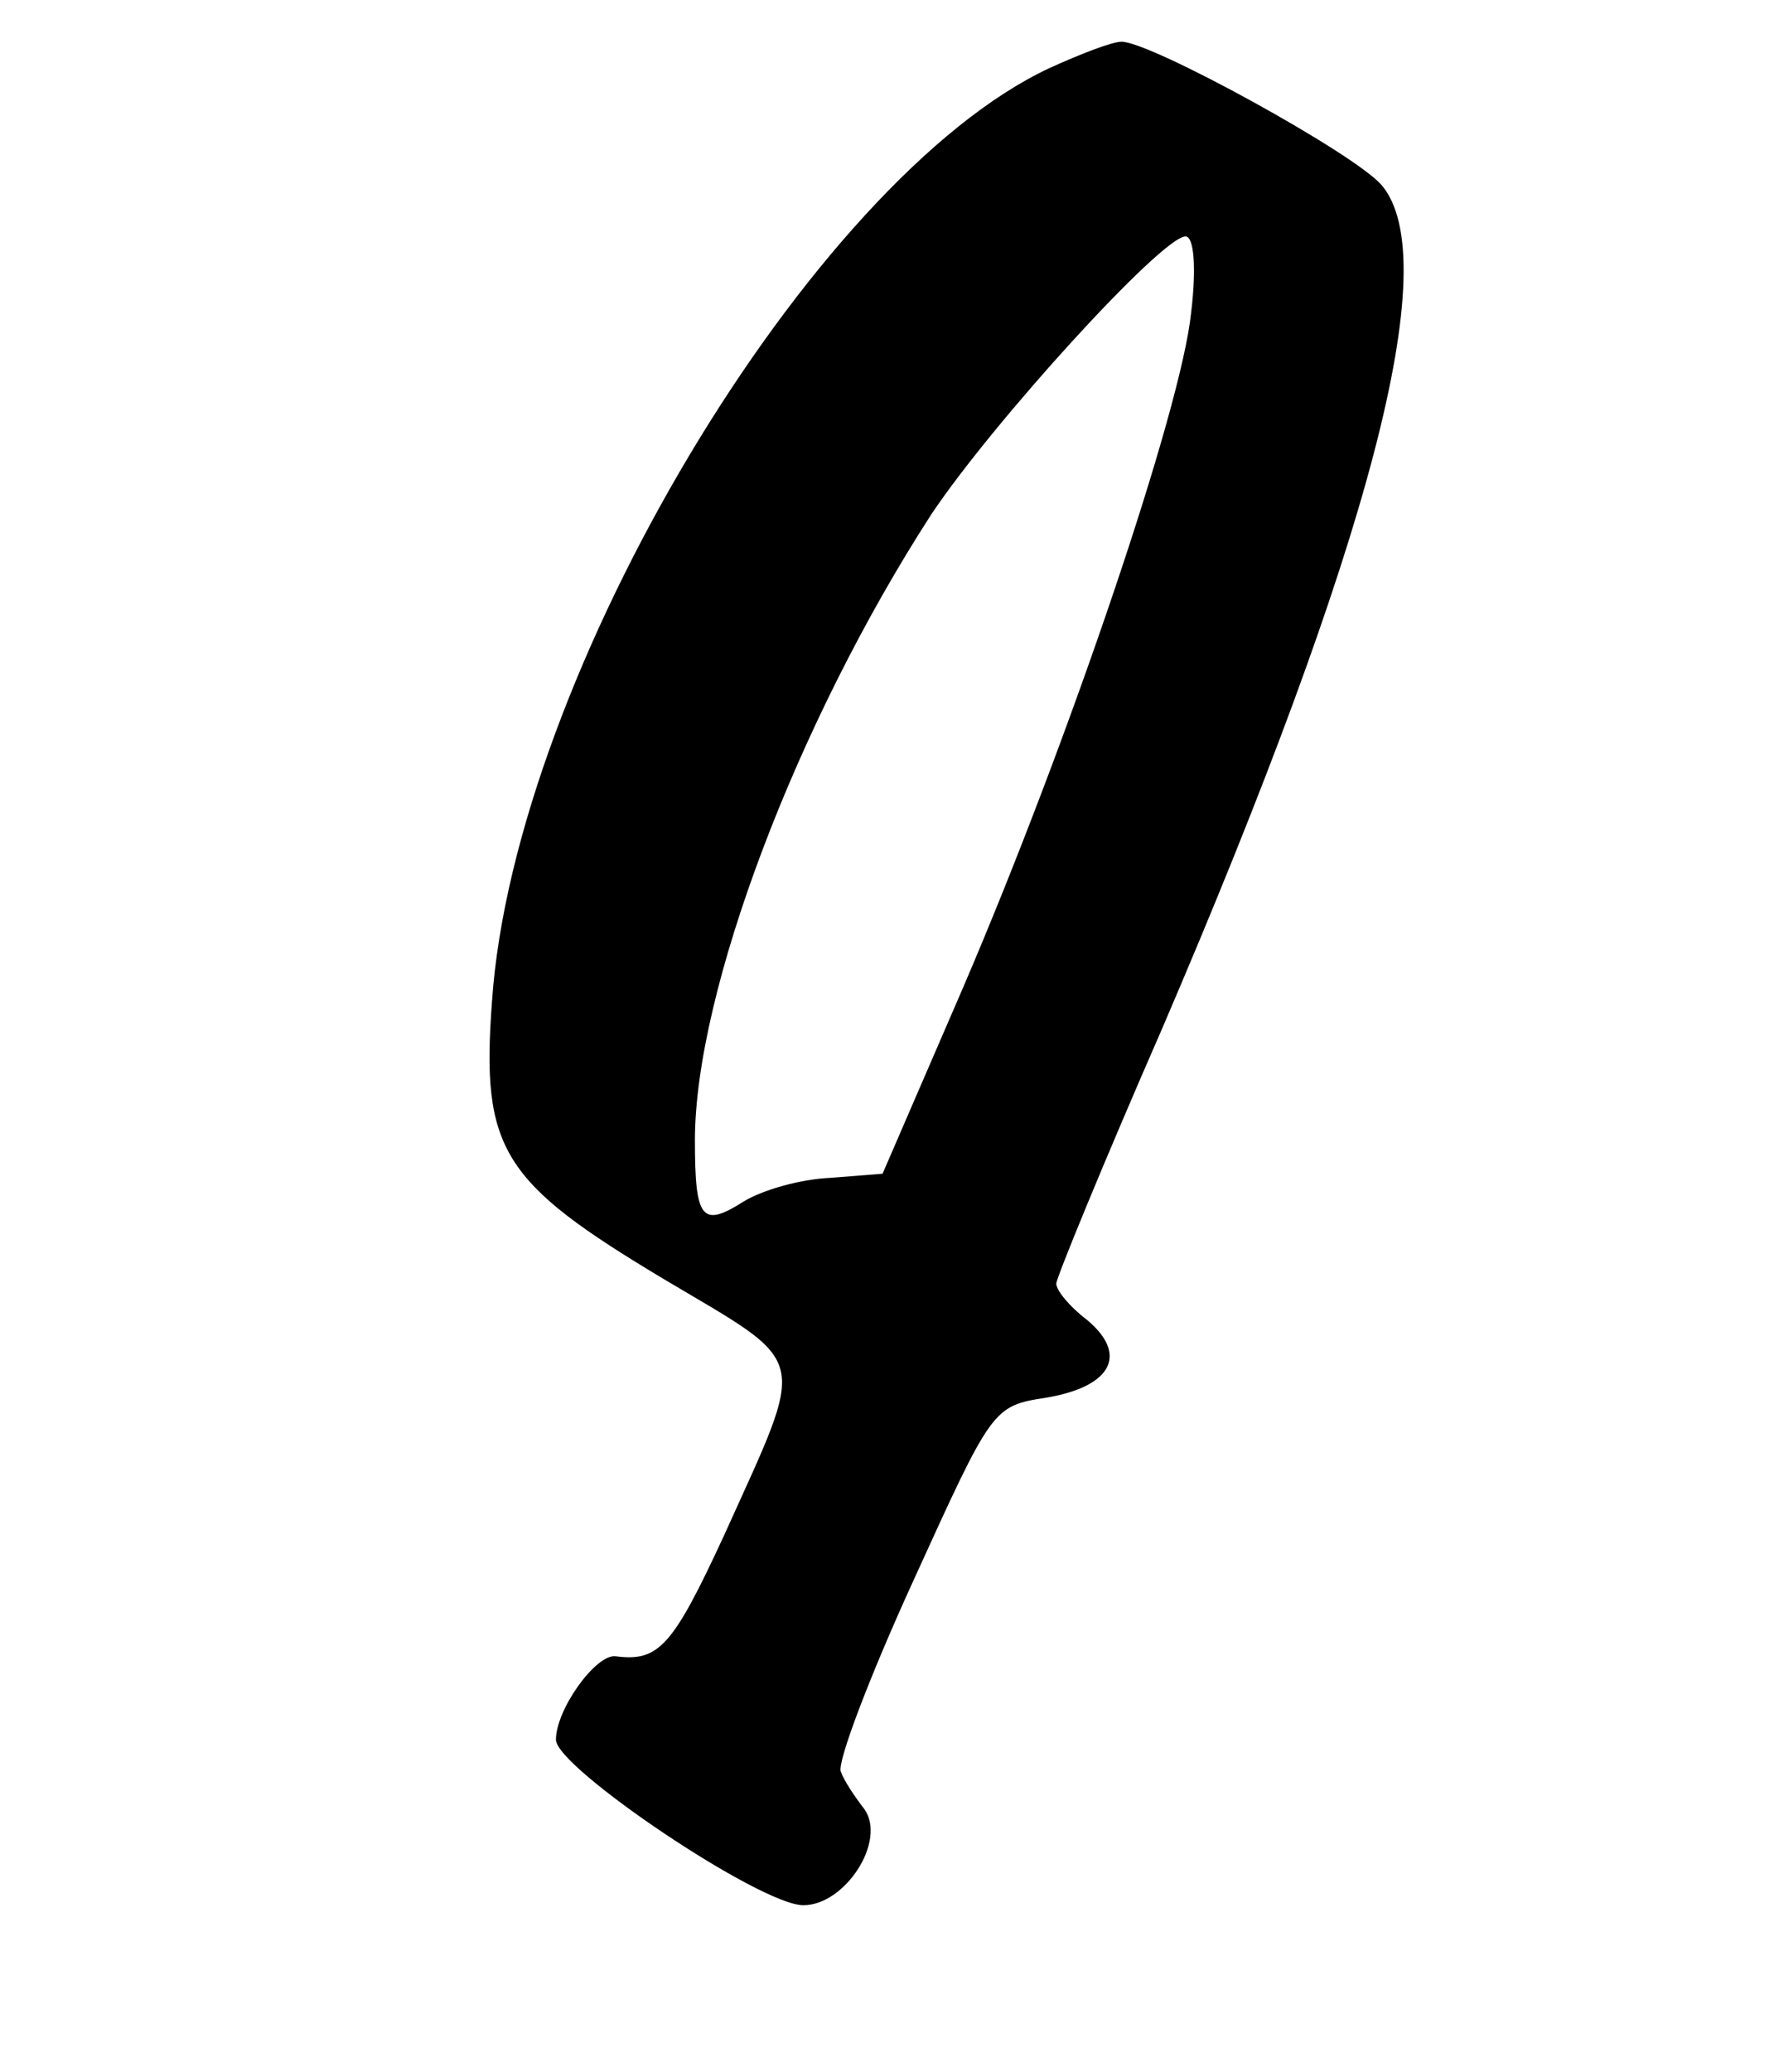 <?xml version="1.0" standalone="no"?>
<!DOCTYPE svg PUBLIC "-//W3C//DTD SVG 20010904//EN"
 "http://www.w3.org/TR/2001/REC-SVG-20010904/DTD/svg10.dtd">
<svg version="1.0" xmlns="http://www.w3.org/2000/svg"
 width="128pt" height="149pt" viewBox="0 0 128 149"
 preserveAspectRatio="xMidYMid meet">

<g transform="translate(0,149) scale(0.1,-0.1)"
fill="#000000" stroke="none">
<path d="M755 1441 c-171 -80 -385 -437 -401 -671 -8 -107 7 -130 124 -200
106 -63 103 -51 43 -184 -37 -80 -47 -91 -78 -87 -14 2 -43 -38 -43 -60 0 -20
147 -119 178 -119 30 0 60 46 44 69 -7 9 -15 21 -17 27 -3 6 20 67 52 137 57
125 57 126 96 132 47 8 59 31 29 56 -12 9 -22 21 -22 26 0 4 34 87 76 183 150
349 204 553 158 607 -20 23 -166 103 -187 103 -7 0 -30 -9 -52 -19z m102 -176
c-7 -69 -88 -308 -164 -485 l-58 -134 -38 -3 c-22 -1 -49 -9 -62 -17 -30 -19
-35 -13 -35 44 0 107 73 300 170 450 44 66 166 200 183 200 6 0 8 -22 4 -55z"/>
</g>
</svg>
